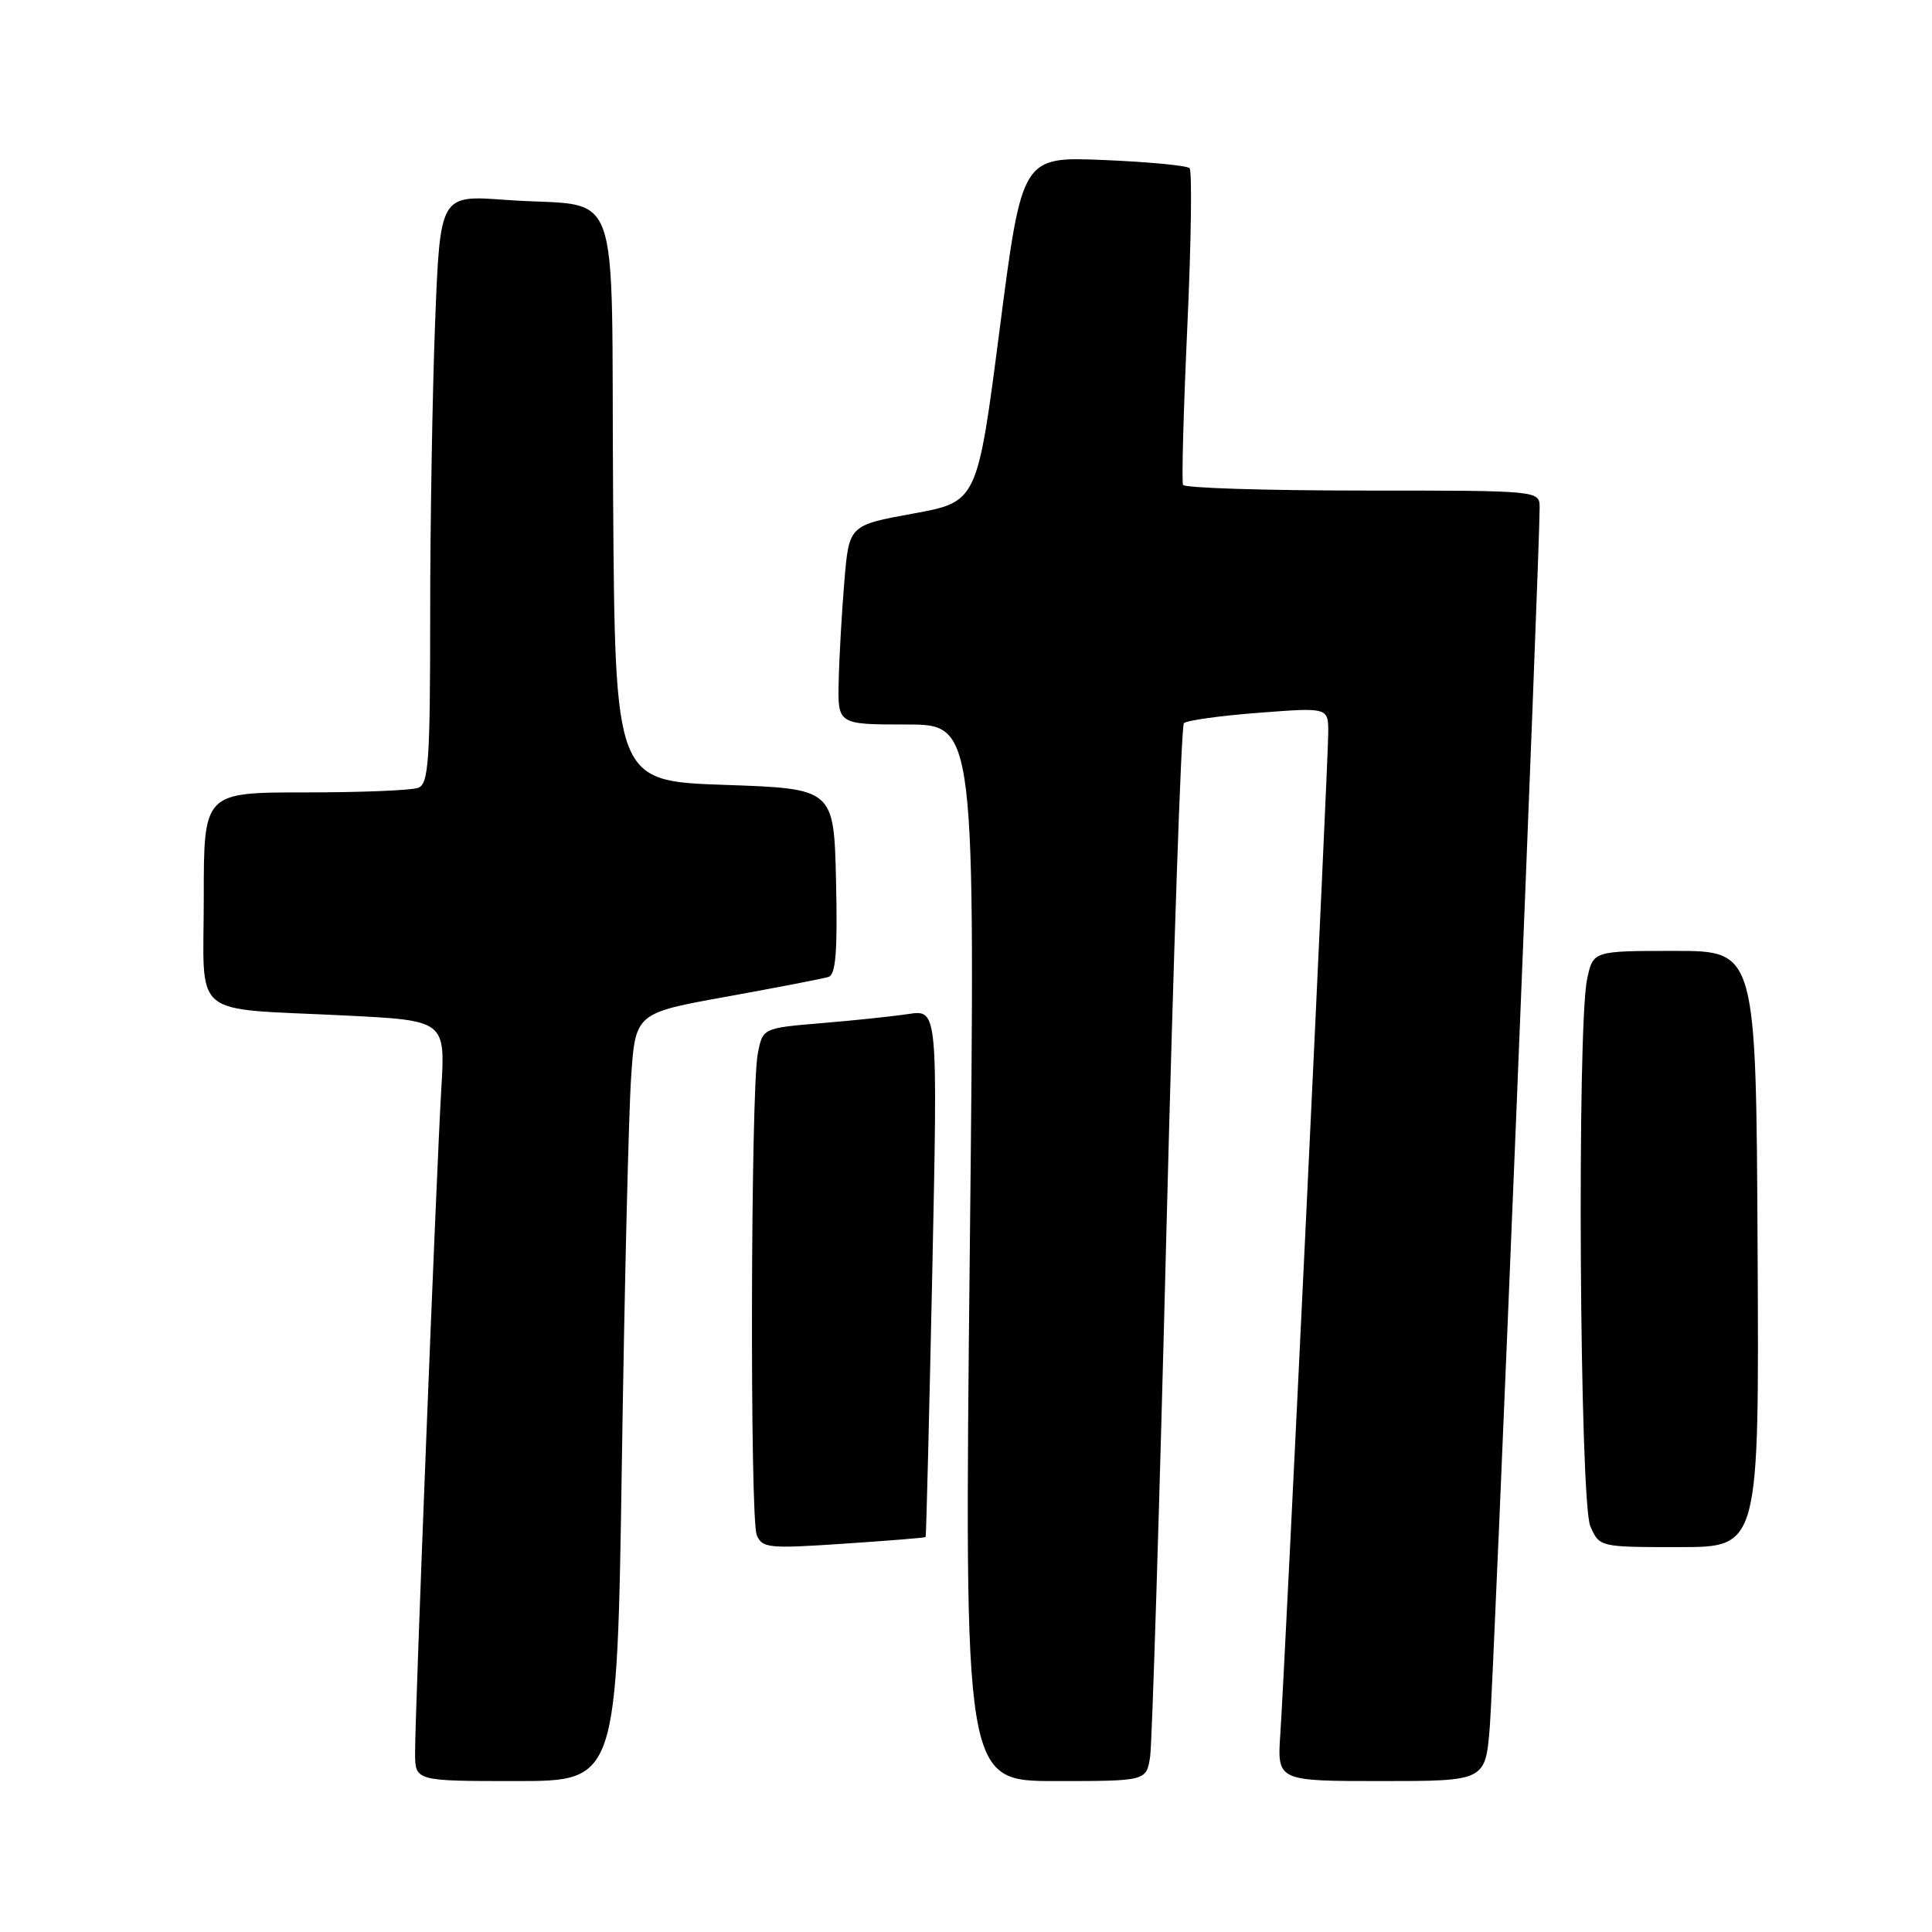 <?xml version="1.0" encoding="UTF-8" standalone="no"?>
<!DOCTYPE svg PUBLIC "-//W3C//DTD SVG 1.1//EN" "http://www.w3.org/Graphics/SVG/1.1/DTD/svg11.dtd" >
<svg xmlns="http://www.w3.org/2000/svg" xmlns:xlink="http://www.w3.org/1999/xlink" version="1.1" viewBox="0 0 256 256">
 <g >
 <path fill="currentColor"
d=" M 82.40 193.75 C 82.75 170.51 83.30 147.62 83.62 142.87 C 84.19 134.24 84.19 134.24 96.35 132.05 C 103.03 130.84 109.08 129.67 109.78 129.45 C 110.75 129.14 110.99 126.06 110.78 116.77 C 110.50 104.50 110.50 104.50 96.00 104.00 C 81.50 103.50 81.50 103.50 81.24 65.83 C 80.94 22.59 82.78 27.66 66.91 26.48 C 58.32 25.85 58.32 25.85 57.66 42.58 C 57.30 51.79 57.00 69.32 57.00 81.55 C 57.00 100.90 56.79 103.86 55.42 104.39 C 54.55 104.73 47.80 105.00 40.42 105.00 C 27.00 105.00 27.00 105.00 27.00 118.92 C 27.00 135.24 24.93 133.52 45.76 134.56 C 59.02 135.22 59.02 135.22 58.47 144.36 C 57.84 154.92 55.00 226.66 55.00 232.25 C 55.00 236.00 55.00 236.00 68.38 236.00 C 81.76 236.00 81.76 236.00 82.40 193.75 Z  M 152.40 232.75 C 152.66 230.96 153.64 199.57 154.56 163.00 C 155.49 126.42 156.52 96.20 156.87 95.83 C 157.22 95.46 161.66 94.84 166.75 94.45 C 176.00 93.74 176.00 93.74 176.00 97.07 C 176.00 100.89 170.29 220.28 169.65 229.75 C 169.23 236.00 169.23 236.00 183.03 236.00 C 196.83 236.00 196.83 236.00 197.41 228.75 C 197.93 222.34 204.03 72.96 204.01 67.25 C 204.00 65.00 204.00 65.00 180.56 65.00 C 167.67 65.00 156.96 64.66 156.76 64.25 C 156.56 63.84 156.82 54.37 157.33 43.21 C 157.84 32.05 157.97 22.63 157.62 22.28 C 157.27 21.93 152.13 21.45 146.20 21.20 C 135.42 20.76 135.42 20.76 132.46 43.63 C 129.50 66.50 129.50 66.50 121.00 68.05 C 112.50 69.60 112.50 69.60 111.88 77.05 C 111.54 81.15 111.20 87.09 111.13 90.25 C 111.00 96.00 111.00 96.00 120.12 96.00 C 129.24 96.00 129.24 96.00 128.50 166.00 C 127.76 236.00 127.76 236.00 139.83 236.00 C 151.91 236.00 151.91 236.00 152.40 232.75 Z  M 122.65 203.67 C 122.73 203.57 123.12 187.81 123.53 168.64 C 124.26 133.78 124.26 133.78 120.38 134.36 C 118.25 134.68 113.02 135.23 108.77 135.58 C 101.05 136.23 101.05 136.23 100.40 139.69 C 99.47 144.66 99.35 201.14 100.27 203.39 C 100.98 205.13 101.82 205.22 111.77 204.55 C 117.67 204.16 122.57 203.76 122.65 203.67 Z  M 232.89 165.50 C 232.69 126.00 232.69 126.00 221.89 126.00 C 211.09 126.00 211.09 126.00 210.30 129.75 C 208.94 136.14 209.31 199.08 210.73 202.25 C 211.95 205.00 211.95 205.00 222.53 205.00 C 233.10 205.00 233.10 205.00 232.89 165.50 Z "/>
</g>
</svg>